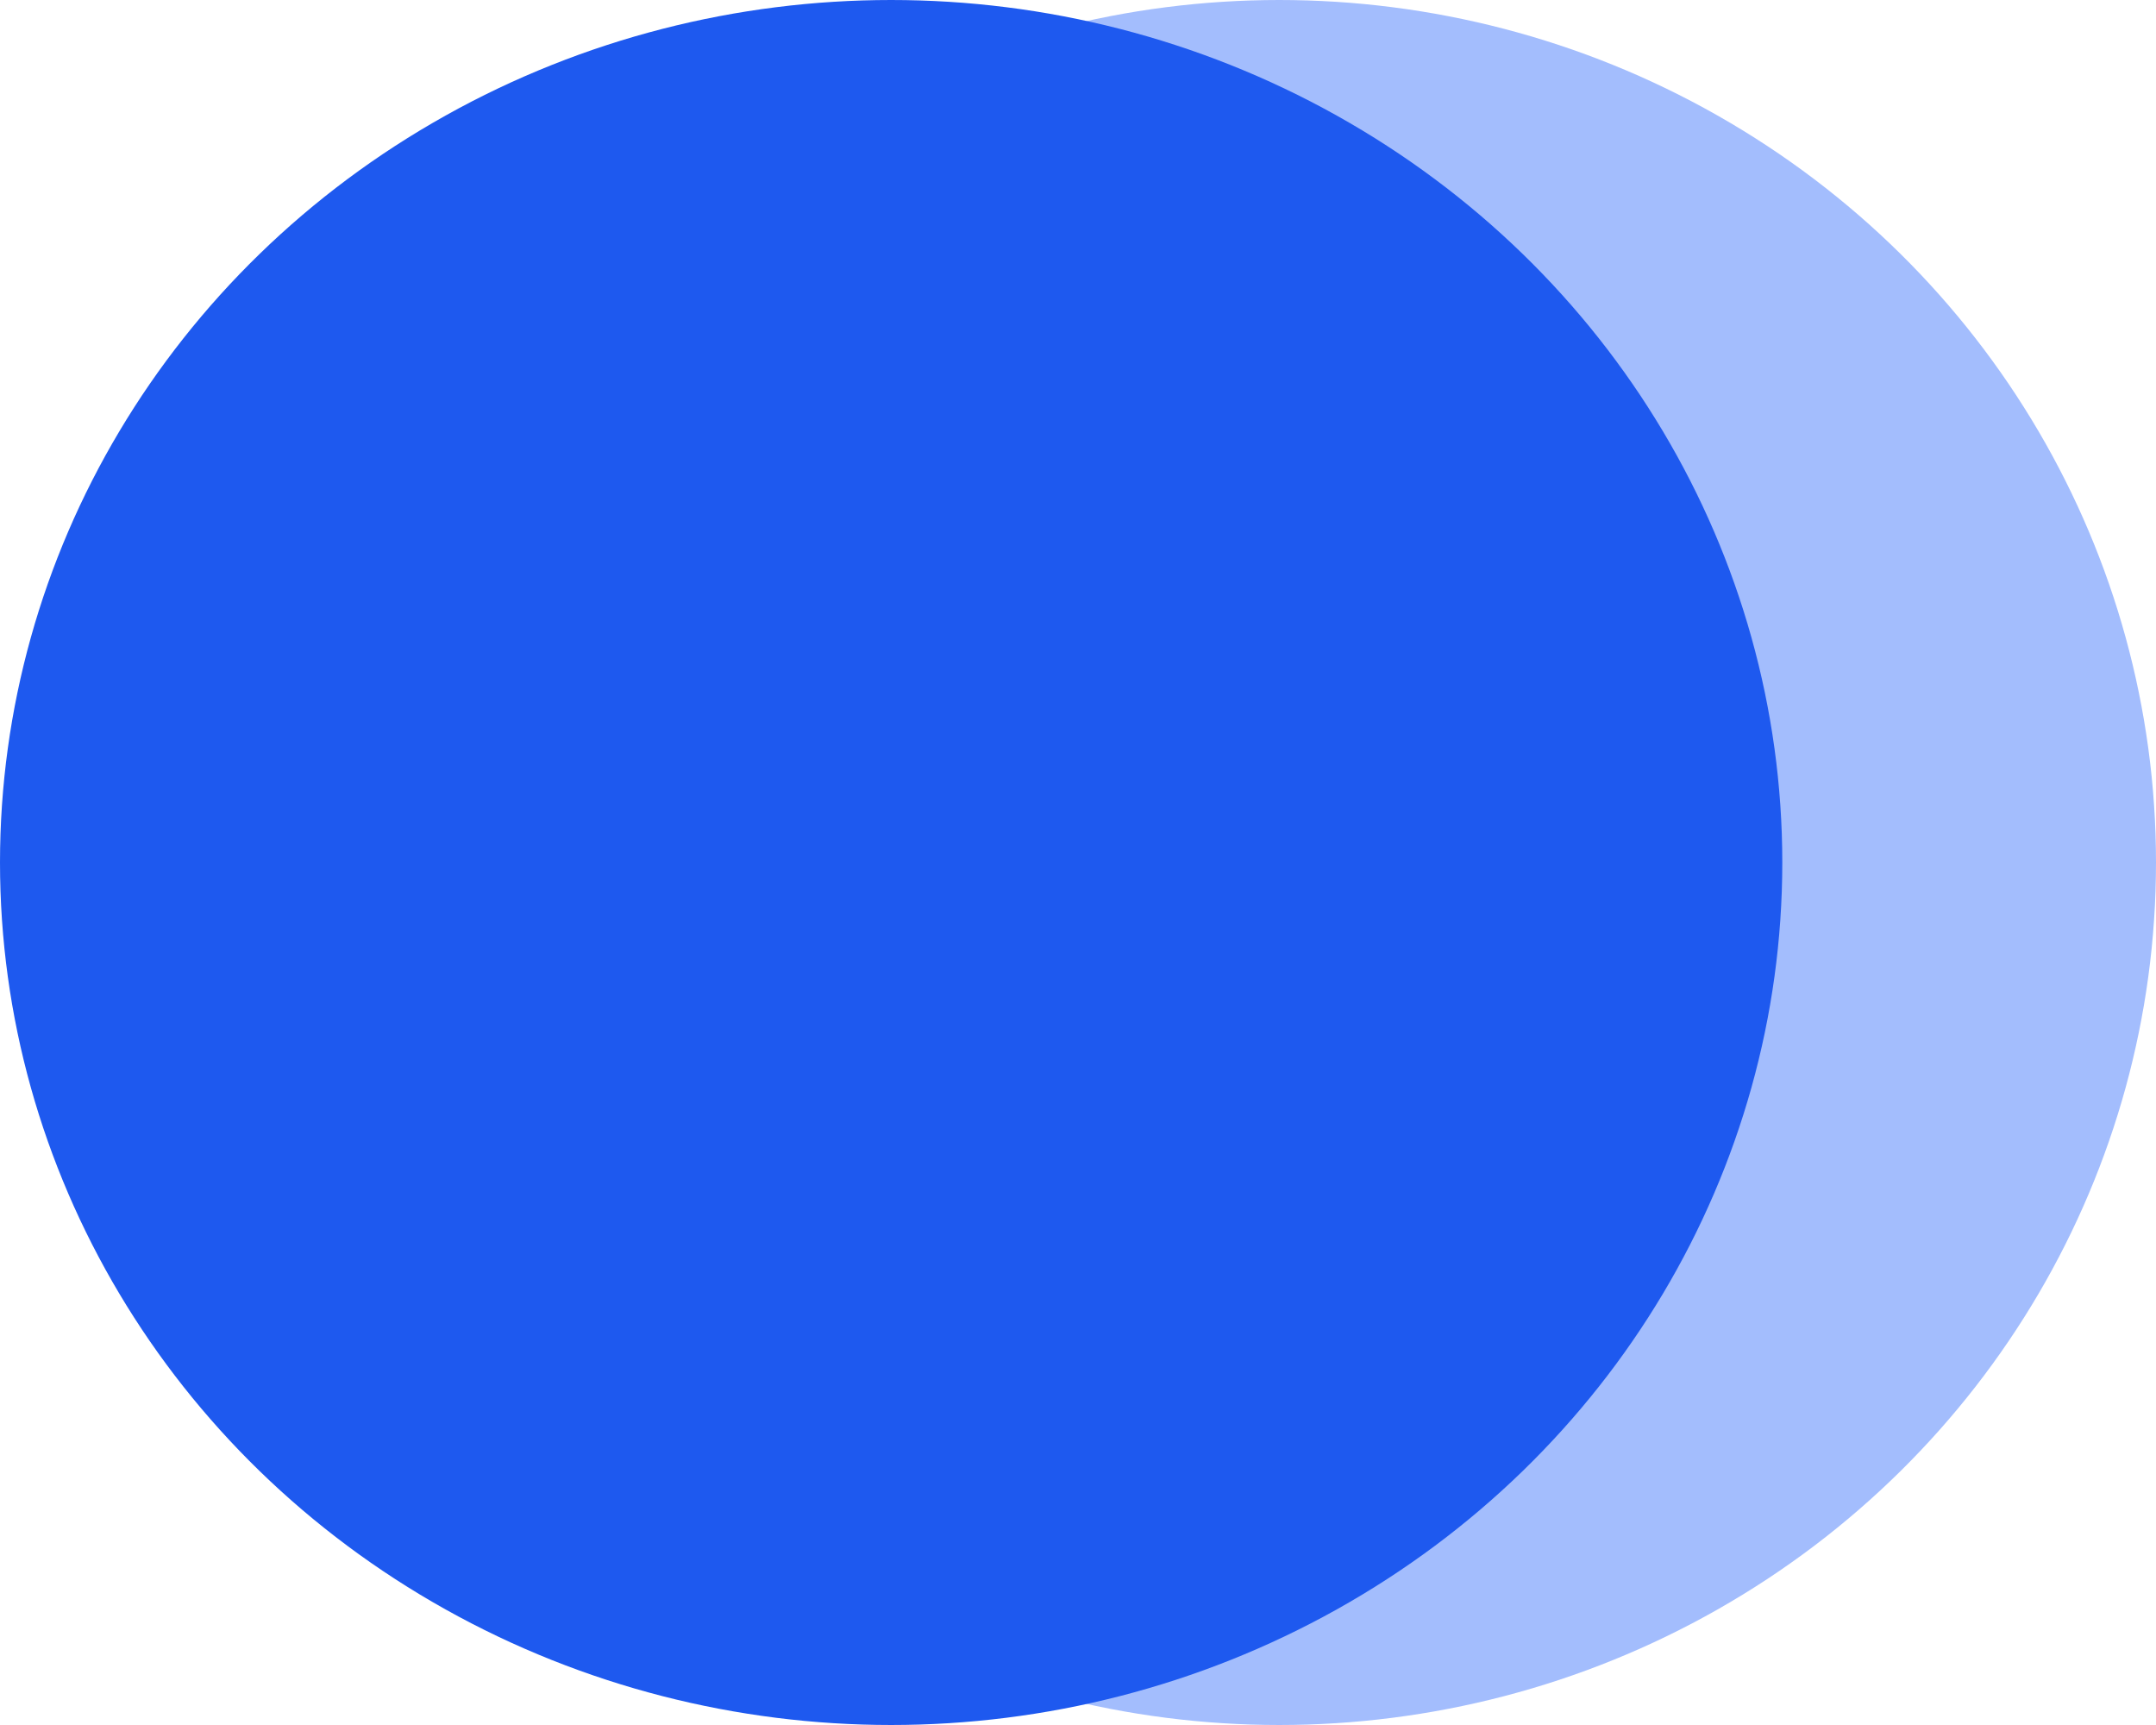 <svg id="Composant_6_1" data-name="Composant 6 – 1" xmlns="http://www.w3.org/2000/svg" width="75" height="60" viewBox="0 0 75 60">
  <ellipse id="Ellipse_1" data-name="Ellipse 1" cx="30.5" cy="30" rx="30.5" ry="30" transform="translate(14)" fill="#a3bdfd"/>
  <ellipse id="Ellipse_2" data-name="Ellipse 2" cx="31" cy="30" rx="31" ry="30" fill="#1e59ef"/>
</svg>
